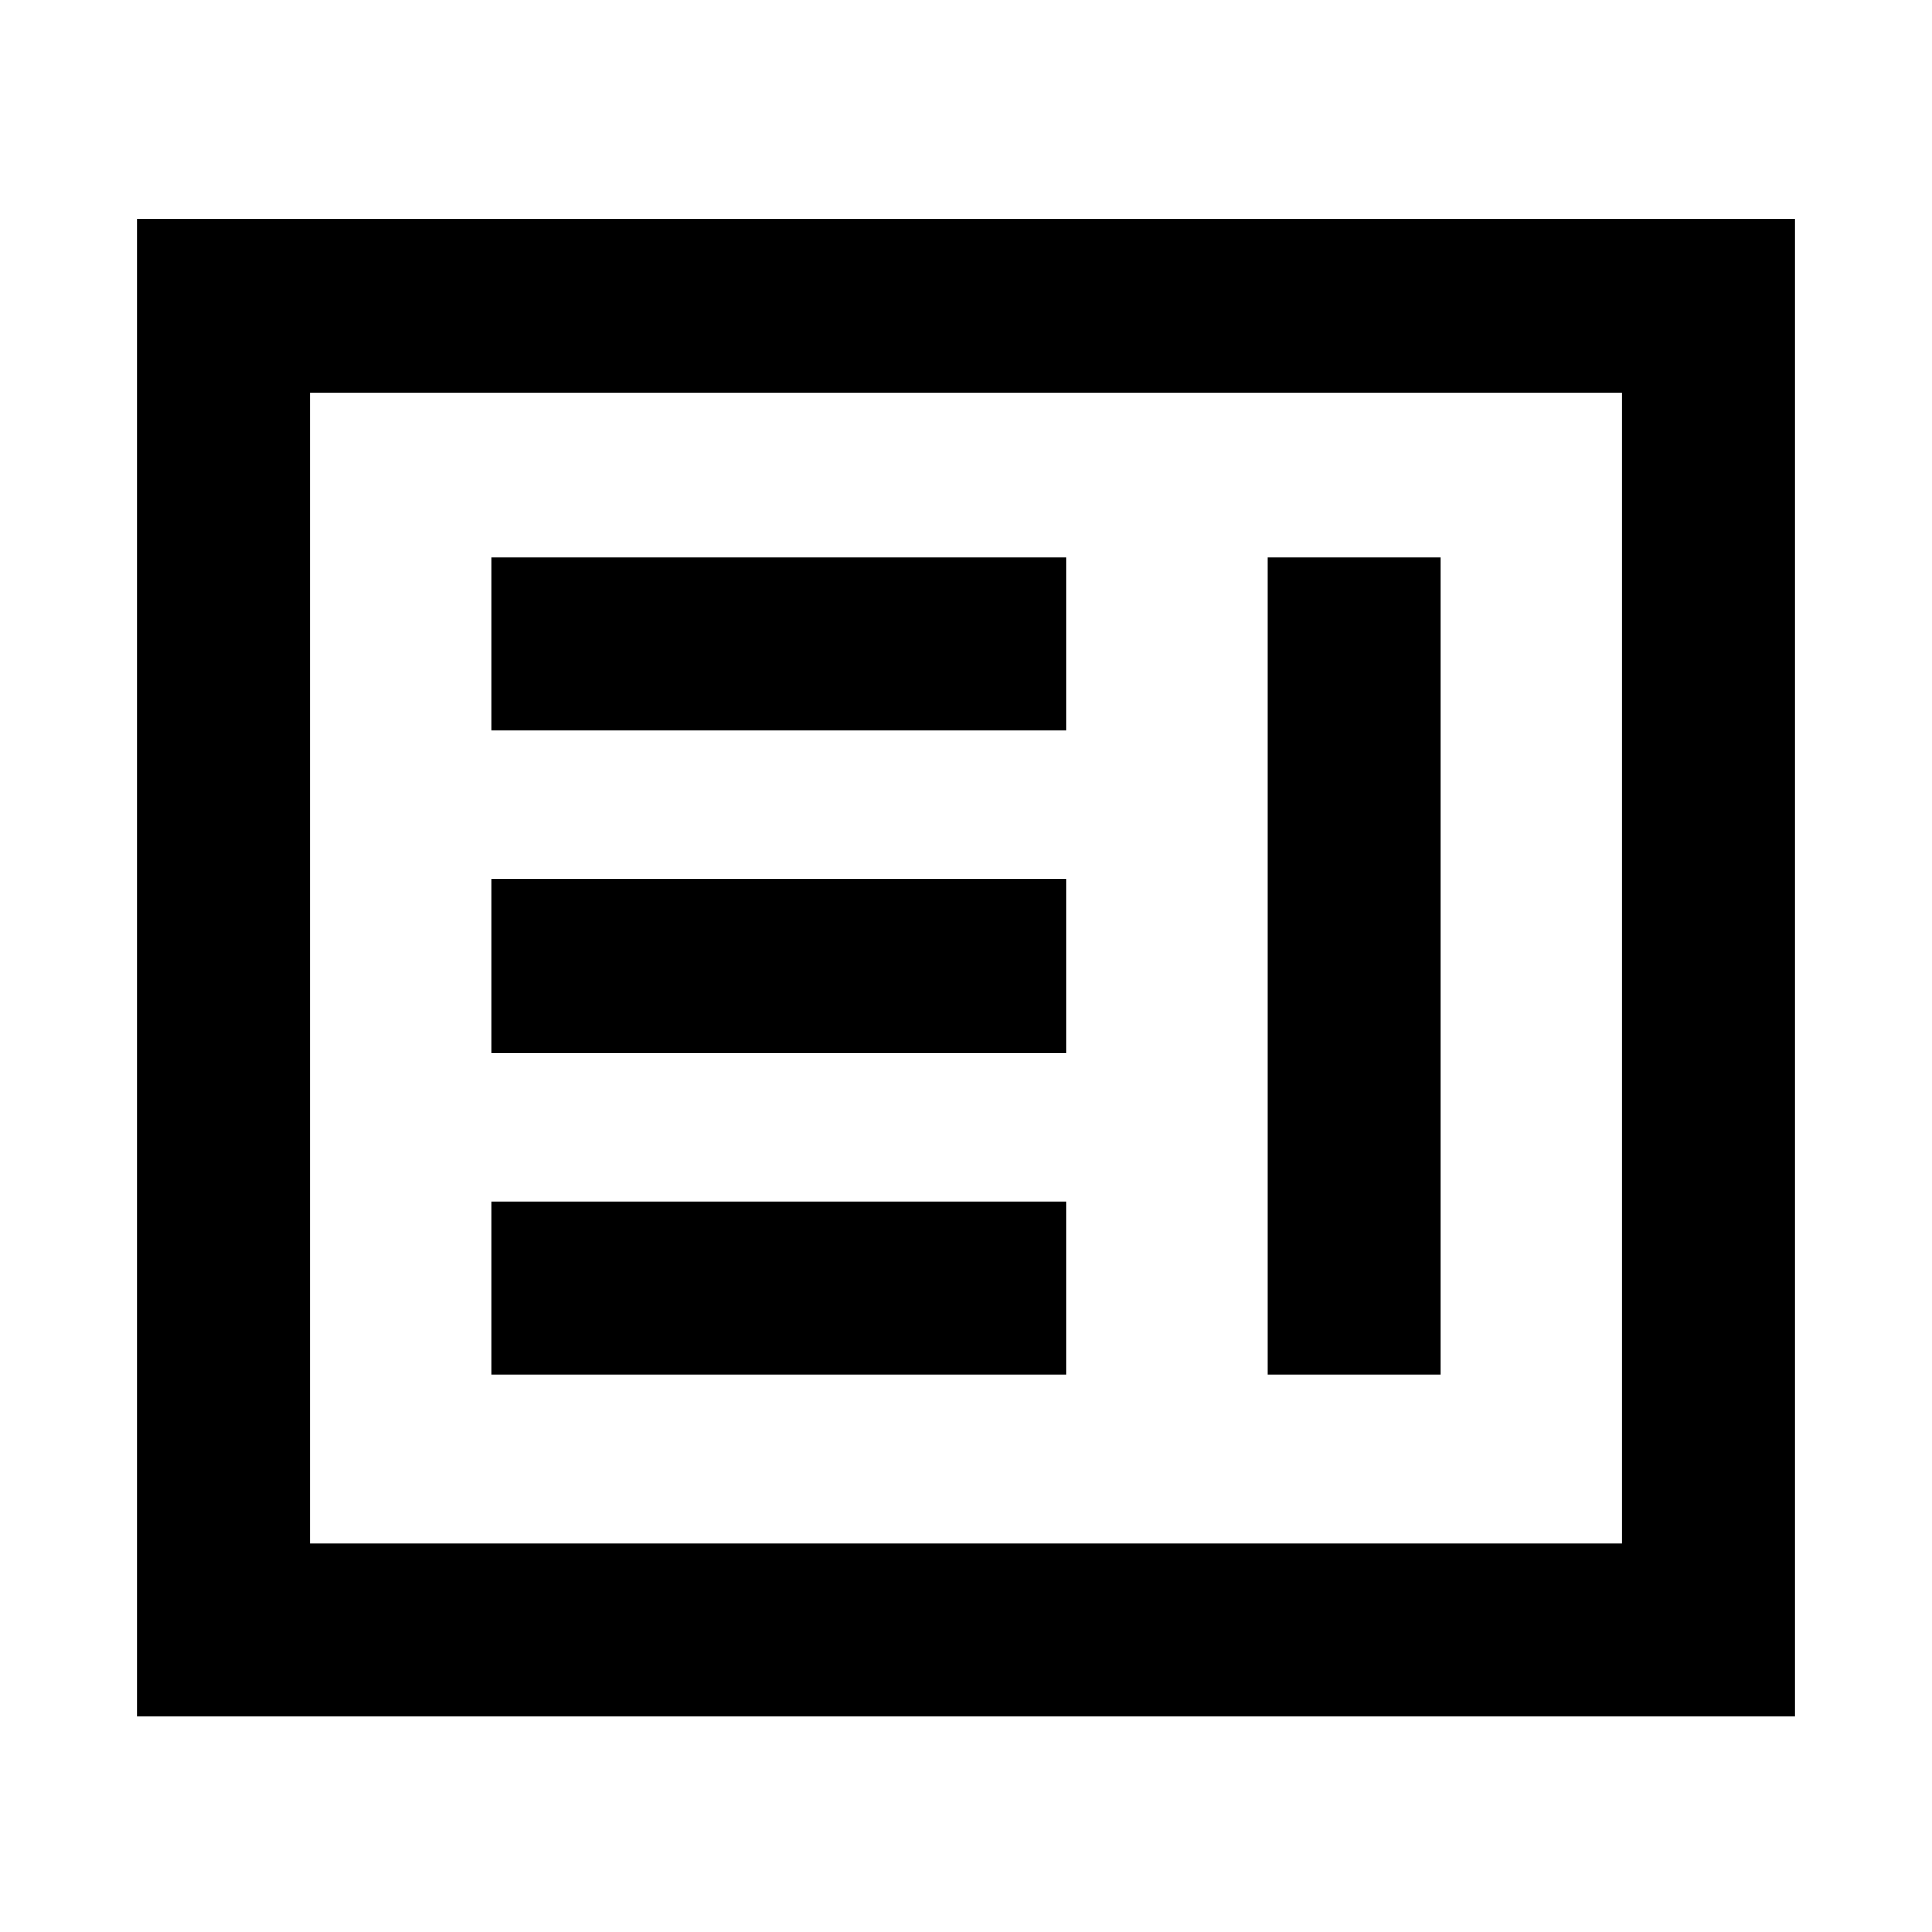<svg xmlns="http://www.w3.org/2000/svg" height="24" viewBox="0 -960 960 960" width="24"><path d="M244-277h286v-86H244v86Zm386 0h86v-406h-86v406ZM244-437h286v-86H244v86Zm0-160h286v-86H244v86ZM68-107v-744h824v744H68Zm86-86h652v-572H154v572Zm0 0v-572 572Z"/></svg>
